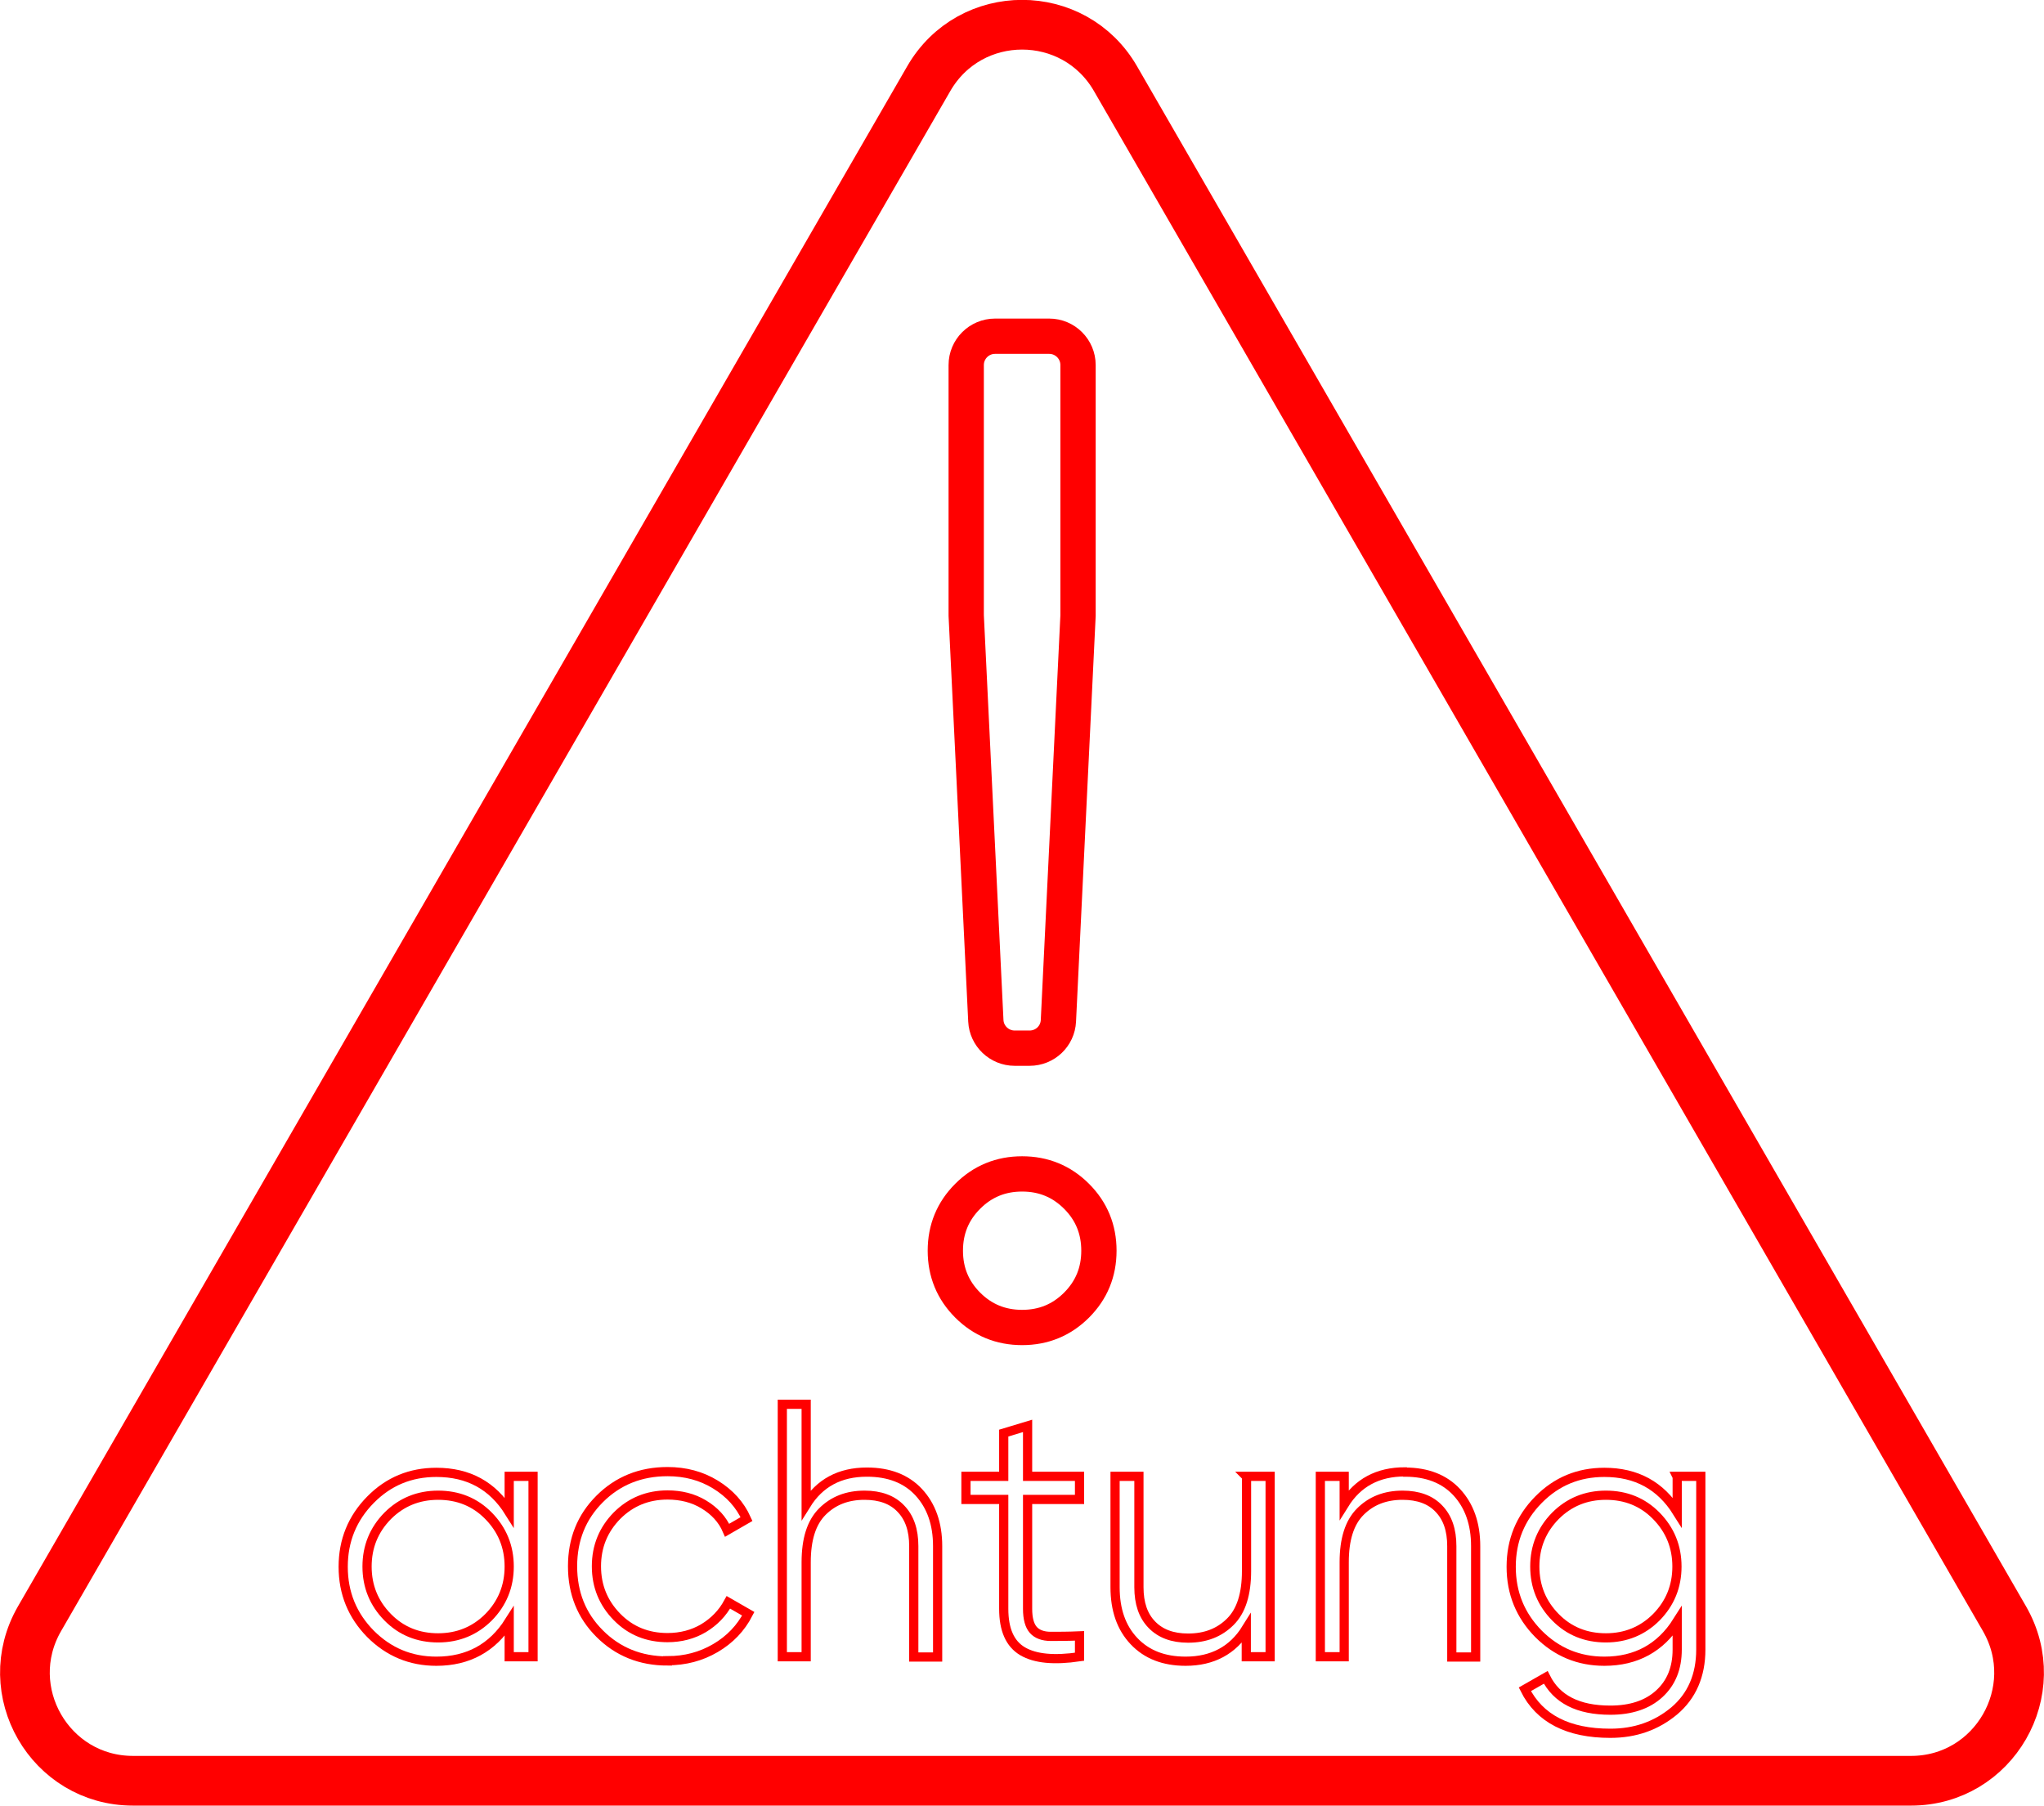 <?xml version="1.0" encoding="UTF-8"?>
<svg id="_Слой_2" data-name="Слой 2" xmlns="http://www.w3.org/2000/svg" viewBox="0 0 82.25 72.66">
  <defs>
    <style>
      .cls-1 {
        stroke-width: 1.42px;
      }

      .cls-1, .cls-2, .cls-3 {
        fill: none;
        stroke: red;
        stroke-miterlimit: 10;
      }

      .cls-2 {
        stroke-linecap: round;
        stroke-width: 2px;
      }

      .cls-3 {
        stroke-width: .37px;
      }
    </style>
  </defs>
  <g id="_Слой_34" data-name="Слой 34">
    <path class="cls-2" d="M37.37,3.17L1.59,65.14c-1.67,2.9,.42,6.52,3.76,6.52H76.9c3.34,0,5.43-3.62,3.76-6.52L44.89,3.17c-1.67-2.9-5.85-2.9-7.52,0Z"/>
    <path class="cls-1" d="M43.32,52.52c-.6,.6-1.33,.9-2.19,.9s-1.59-.3-2.19-.9c-.6-.6-.9-1.33-.9-2.19s.3-1.59,.9-2.19,1.33-.9,2.19-.9,1.59,.3,2.19,.9c.6,.6,.9,1.33,.9,2.19s-.3,1.59-.9,2.19Zm-2.49-10.34c-.62,0-1.13-.49-1.16-1.1l-.79-16.31V14.69c0-.64,.52-1.16,1.16-1.16h2.18c.64,0,1.16,.52,1.16,1.16v10.08l-.79,16.31c-.03,.62-.54,1.1-1.16,1.1h-.6Z"/>
    <g>
      <path class="cls-3" d="M20.49,59.41h.96v7.26h-.96v-1.42c-.67,1.06-1.65,1.6-2.93,1.6-1.04,0-1.92-.37-2.65-1.1-.73-.74-1.1-1.64-1.1-2.7s.37-1.96,1.1-2.7c.73-.74,1.61-1.1,2.65-1.1,1.29,0,2.26,.53,2.93,1.6v-1.42Zm-4.89,5.67c.55,.56,1.23,.83,2.03,.83s1.48-.28,2.03-.83c.55-.56,.83-1.24,.83-2.04s-.28-1.48-.83-2.04c-.55-.56-1.23-.83-2.03-.83s-1.48,.28-2.03,.83c-.55,.56-.83,1.24-.83,2.04s.28,1.48,.83,2.04Z"/>
      <path class="cls-3" d="M26.86,66.84c-1.09,0-2-.37-2.73-1.1s-1.09-1.63-1.09-2.71,.36-1.98,1.09-2.71c.73-.73,1.64-1.1,2.73-1.1,.72,0,1.36,.17,1.93,.52s.99,.81,1.25,1.39l-.78,.45c-.19-.44-.51-.78-.94-1.04-.43-.26-.92-.38-1.46-.38-.8,0-1.48,.28-2.03,.83-.55,.56-.83,1.24-.83,2.04s.28,1.48,.83,2.04c.55,.56,1.23,.83,2.03,.83,.54,0,1.03-.13,1.45-.38,.43-.26,.76-.6,1-1.04l.8,.46c-.3,.58-.74,1.04-1.32,1.38-.58,.34-1.22,.51-1.93,.51Z"/>
      <path class="cls-3" d="M34.89,59.24c.88,0,1.58,.27,2.08,.81s.76,1.26,.76,2.17v4.46h-.96v-4.46c0-.65-.17-1.15-.52-1.51-.34-.36-.83-.54-1.46-.54-.7,0-1.26,.22-1.7,.66-.44,.44-.65,1.12-.65,2.04v3.8h-.96v-10.16h.96v4.04c.54-.87,1.35-1.31,2.44-1.31Z"/>
      <path class="cls-3" d="M43.44,60.34h-2.09v4.4c0,.4,.08,.68,.23,.85,.15,.17,.39,.26,.7,.26,.31,0,.7,0,1.16-.02v.84c-1.02,.15-1.78,.08-2.29-.22-.51-.3-.76-.87-.76-1.71v-4.4h-1.52v-.93h1.52v-1.74l.96-.29v2.03h2.09v.93Z"/>
      <path class="cls-3" d="M50.15,59.41h.96v7.26h-.96v-1.13c-.54,.87-1.36,1.31-2.44,1.31-.88,0-1.57-.27-2.08-.81-.51-.54-.76-1.26-.76-2.17v-4.46h.96v4.46c0,.65,.17,1.15,.52,1.51s.83,.54,1.46,.54c.7,0,1.26-.22,1.7-.66s.65-1.12,.65-2.04v-3.8Z"/>
      <path class="cls-3" d="M56.54,59.24c.88,0,1.58,.27,2.08,.81s.76,1.26,.76,2.17v4.46h-.96v-4.46c0-.65-.17-1.15-.52-1.51-.34-.36-.83-.54-1.46-.54-.7,0-1.26,.22-1.7,.66-.44,.44-.65,1.12-.65,2.04v3.8h-.96v-7.26h.96v1.13c.54-.87,1.35-1.31,2.44-1.31Z"/>
      <path class="cls-3" d="M67.48,59.41h.96v6.97c0,1.04-.36,1.87-1.07,2.47-.72,.6-1.57,.9-2.57,.9-1.7,0-2.85-.59-3.44-1.77l.84-.48c.44,.88,1.3,1.32,2.6,1.32,.83,0,1.49-.22,1.97-.66,.48-.44,.72-1.03,.72-1.78v-1.13c-.67,1.06-1.65,1.6-2.93,1.6-1.04,0-1.92-.37-2.65-1.1-.73-.74-1.1-1.64-1.1-2.7s.37-1.96,1.1-2.7c.73-.74,1.61-1.1,2.65-1.1,1.29,0,2.26,.53,2.93,1.6v-1.42Zm-4.89,5.67c.55,.56,1.23,.83,2.03,.83s1.48-.28,2.03-.83c.55-.56,.83-1.24,.83-2.04s-.28-1.48-.83-2.04c-.55-.56-1.23-.83-2.03-.83s-1.48,.28-2.03,.83c-.55,.56-.83,1.24-.83,2.04s.28,1.48,.83,2.04Z"/>
    </g>
  </g>
</svg>